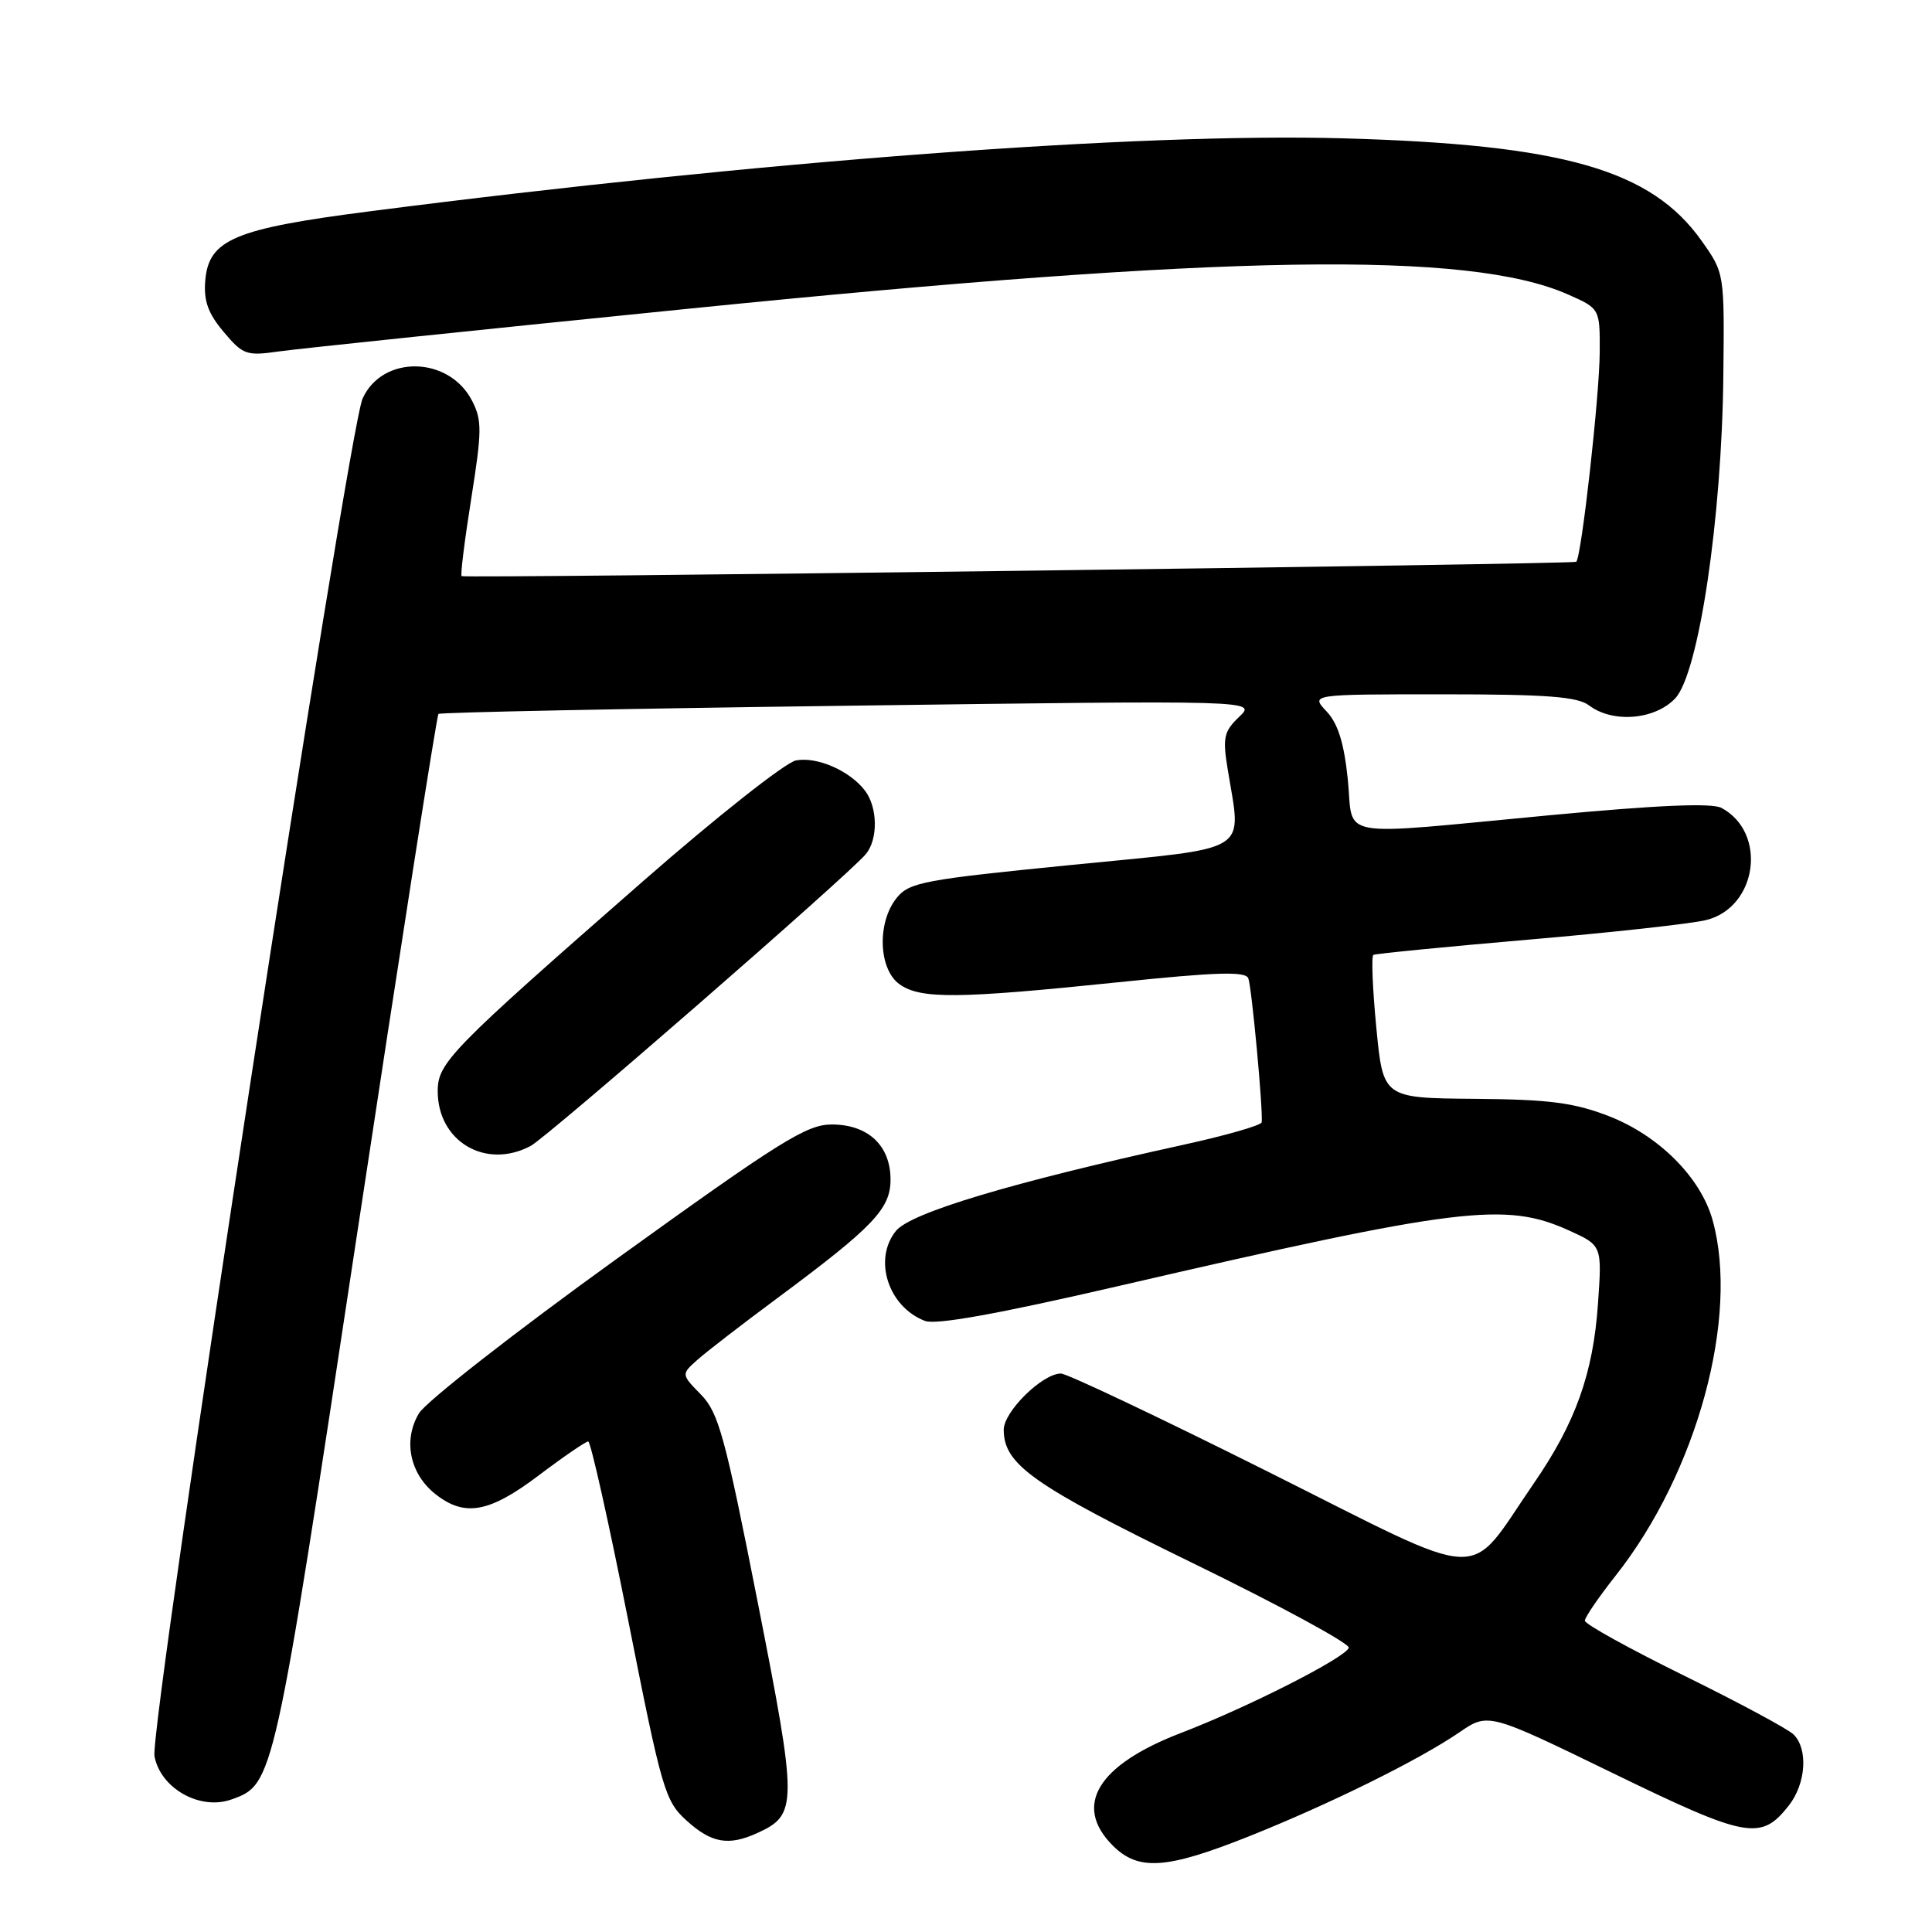 <?xml version="1.0" encoding="UTF-8" standalone="no"?>
<!DOCTYPE svg PUBLIC "-//W3C//DTD SVG 1.1//EN" "http://www.w3.org/Graphics/SVG/1.1/DTD/svg11.dtd" >
<svg xmlns="http://www.w3.org/2000/svg" xmlns:xlink="http://www.w3.org/1999/xlink" version="1.1" viewBox="0 0 256 256">
 <g >
 <path fill="currentColor"
d=" M 165.38 243.37 C 176.14 239.08 187.96 233.24 193.35 229.56 C 197.20 226.92 197.20 226.92 213.71 234.95 C 231.50 243.60 233.33 243.94 237.02 239.25 C 239.31 236.34 239.61 231.74 237.65 229.82 C 236.90 229.09 230.38 225.59 223.15 222.03 C 215.92 218.47 210.00 215.20 210.00 214.75 C 210.00 214.31 211.84 211.62 214.09 208.77 C 224.86 195.14 230.49 174.50 226.93 161.68 C 225.36 156.02 219.80 150.46 213.17 147.89 C 208.53 146.10 205.30 145.68 195.39 145.60 C 183.27 145.50 183.27 145.50 182.37 136.17 C 181.87 131.03 181.70 126.70 181.98 126.53 C 182.27 126.37 191.50 125.46 202.50 124.51 C 213.50 123.57 224.11 122.40 226.09 121.91 C 232.87 120.21 234.21 110.32 228.10 107.05 C 226.82 106.37 219.68 106.68 205.37 108.02 C 176.39 110.75 179.41 111.28 178.59 103.26 C 178.09 98.44 177.29 95.87 175.77 94.26 C 173.65 92.00 173.65 92.00 191.13 92.00 C 204.96 92.00 209.02 92.31 210.56 93.47 C 213.70 95.85 219.29 95.39 221.98 92.53 C 225.09 89.21 228.15 68.71 228.35 49.85 C 228.50 36.20 228.50 36.20 225.50 31.95 C 218.81 22.48 207.18 19.15 178.00 18.33 C 150.96 17.57 100.80 21.33 48.91 28.01 C 31.06 30.31 27.66 31.74 27.20 37.16 C 26.97 39.86 27.56 41.51 29.63 43.97 C 32.19 47.02 32.65 47.18 36.93 46.57 C 39.44 46.21 64.00 43.65 91.50 40.88 C 162.57 33.71 194.59 33.20 207.75 39.01 C 212.00 40.89 212.00 40.89 211.97 46.69 C 211.94 52.49 209.55 73.81 208.86 74.44 C 208.50 74.77 61.79 76.66 61.17 76.34 C 60.98 76.25 61.56 71.63 62.44 66.08 C 63.87 57.06 63.88 55.68 62.54 53.08 C 59.48 47.17 50.69 47.00 48.05 52.80 C 46.09 57.09 19.76 228.91 20.47 232.72 C 21.28 236.98 26.50 239.92 30.66 238.44 C 36.28 236.44 36.27 236.46 47.28 163.74 C 53.01 125.92 57.87 94.81 58.10 94.60 C 58.32 94.39 82.80 93.90 112.50 93.51 C 166.50 92.79 166.50 92.79 164.20 94.98 C 162.18 96.91 161.99 97.73 162.66 101.83 C 164.50 113.27 166.22 112.20 142.07 114.60 C 122.41 116.55 120.49 116.91 118.82 118.97 C 116.18 122.24 116.40 128.46 119.22 130.44 C 122.02 132.40 126.95 132.35 148.22 130.15 C 161.25 128.80 165.05 128.68 165.41 129.64 C 165.86 130.80 167.38 147.15 167.18 148.71 C 167.13 149.11 162.46 150.45 156.80 151.69 C 134.03 156.69 120.67 160.69 118.72 163.10 C 115.66 166.87 117.70 173.18 122.57 175.03 C 124.03 175.58 132.20 174.11 148.11 170.43 C 193.37 159.96 199.45 159.21 207.89 163.04 C 212.28 165.03 212.28 165.03 211.74 172.76 C 211.10 182.01 208.76 188.54 203.24 196.55 C 194.17 209.71 197.70 209.86 168.10 195.05 C 153.75 187.87 141.37 182.00 140.58 182.00 C 138.12 182.00 133.00 187.04 133.00 189.45 C 133.00 194.06 136.88 196.79 158.05 207.12 C 169.60 212.75 178.90 217.80 178.72 218.34 C 178.28 219.66 165.25 226.27 156.50 229.62 C 145.42 233.87 142.16 239.25 147.45 244.55 C 150.84 247.93 154.52 247.69 165.38 243.37 Z  M 100.34 242.89 C 105.70 240.45 105.70 239.20 100.40 212.30 C 96.08 190.35 95.22 187.19 92.89 184.80 C 90.26 182.11 90.26 182.11 92.38 180.21 C 93.55 179.16 98.33 175.47 103.00 172.01 C 115.73 162.56 118.00 160.18 118.00 156.30 C 118.00 151.79 115.02 149.00 110.21 149.00 C 106.88 149.00 103.37 151.20 81.79 166.75 C 68.24 176.51 56.42 185.75 55.51 187.28 C 53.38 190.85 54.30 195.30 57.71 197.99 C 61.59 201.04 64.84 200.45 71.42 195.47 C 74.68 193.01 77.62 191.00 77.94 191.00 C 78.27 191.00 80.66 201.69 83.25 214.75 C 87.71 237.26 88.11 238.64 90.99 241.25 C 94.28 244.23 96.54 244.62 100.34 242.89 Z  M 70.32 151.84 C 72.61 150.61 112.59 115.81 114.75 113.15 C 116.36 111.17 116.30 106.98 114.62 104.77 C 112.62 102.13 108.27 100.23 105.47 100.76 C 104.08 101.03 94.97 108.22 85.22 116.75 C 59.67 139.11 58.00 140.82 58.00 144.58 C 58.00 151.26 64.36 155.01 70.32 151.84 Z "/>
</g>
</svg>